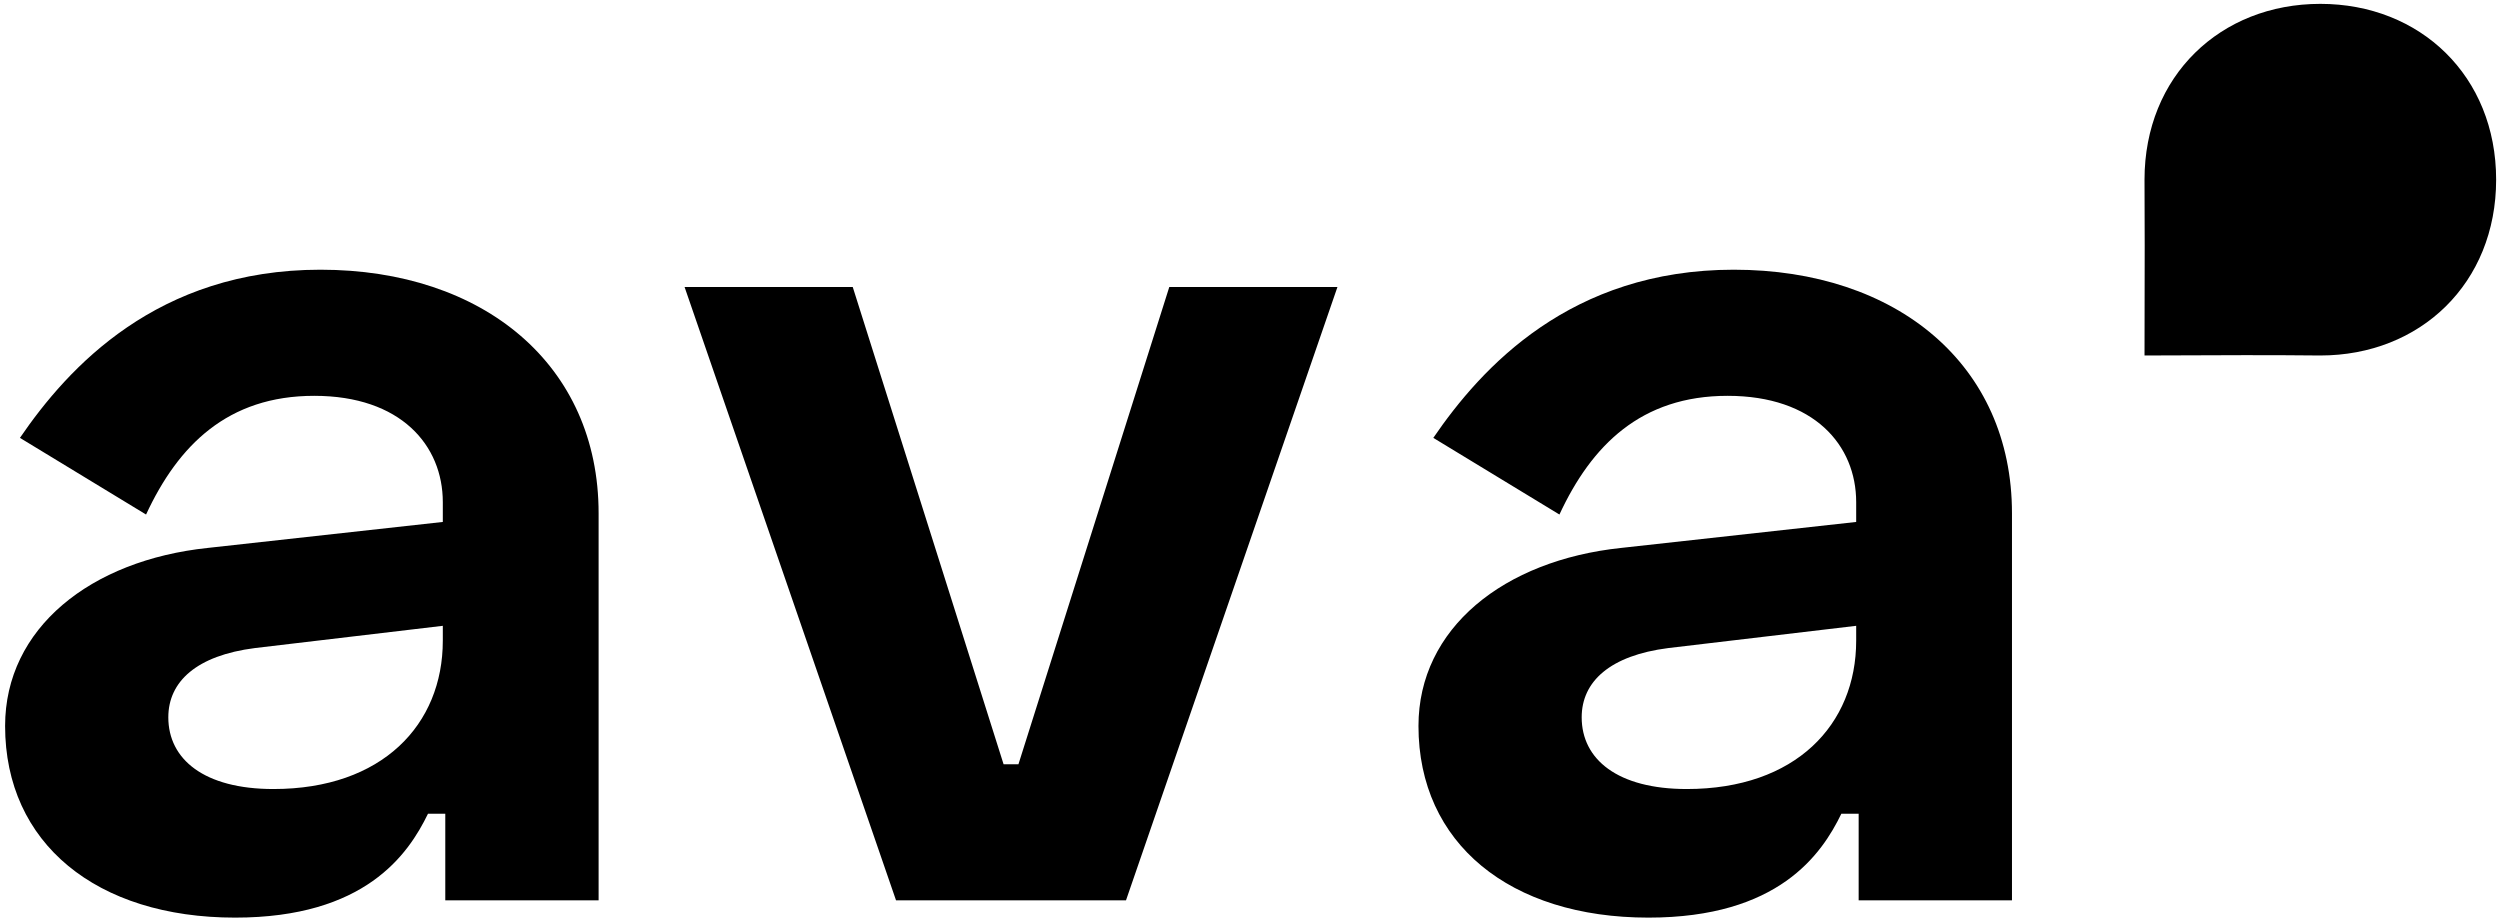 <?xml version="1.0" encoding="UTF-8"?>
<svg width="647px" height="239px" viewBox="0 0 647 239" version="1.1" xmlns="http://www.w3.org/2000/svg" xmlns:xlink="http://www.w3.org/1999/xlink">
    <!-- Generator: Sketch 52.2 (67145) - http://www.bohemiancoding.com/sketch -->
    <title>logo_black</title>
    <desc>Created with Sketch.</desc>
    <g id="logo_black" stroke="none" stroke-width="1" fill="none" fill-rule="evenodd">
        <g id="Group" transform="translate(1, 1)" fill="#000000">
            <path d="M4.16,112.32 C16.64,94.08 39.68,68.8 81.92,68.8 C124.16,68.8 153.92,93.44 153.92,131.84 L153.92,232 L114.24,232 L114.24,209.6 L109.76,209.6 C104.64,220.16 93.44,236.48 59.84,236.48 C24,236.48 0.32,217.28 0.32,186.88 C0.32,161.6 22.4,144 52.8,140.8 L113.6,134.08 L113.6,128.96 C113.6,114.24 102.72,101.44 80.32,101.44 C57.92,101.44 45.12,114.24 36.8,132.16 L4.16,112.32 Z M42.56,184.64 C42.56,195.52 51.84,203.2 69.76,203.2 C97.92,203.2 113.6,186.56 113.6,164.8 L113.6,160.96 L64.96,166.72 C49.92,168.64 42.56,175.36 42.56,184.64 Z M176.17,73.28 L219.69,73.28 L258.73,196.8 L262.57,196.8 L301.61,73.28 L345.13,73.28 L290.41,232 L230.89,232 L176.17,73.28 Z M369.94,112.32 C382.42,94.08 405.46,68.8 447.7,68.8 C489.94,68.8 519.7,93.44 519.7,131.84 L519.7,232 L480.02,232 L480.02,209.6 L475.54,209.6 C470.42,220.16 459.22,236.48 425.62,236.48 C389.78,236.48 366.1,217.28 366.1,186.88 C366.1,161.6 388.18,144 418.58,140.8 L479.38,134.08 L479.38,128.96 C479.38,114.24 468.5,101.44 446.1,101.44 C423.7,101.44 410.9,114.24 402.58,132.16 L369.94,112.32 Z M408.34,184.64 C408.34,195.52 417.62,203.2 435.54,203.2 C463.7,203.2 479.38,186.56 479.38,164.8 L479.38,160.96 L430.74,166.72 C415.7,168.64 408.34,175.36 408.34,184.64 Z" id="ava-copy"></path>
            <path d="M554,45.5 C554,18.679 573.637,0 599.5,0 C625.363,0 645,18.679 645,45.5 C645,72.321 625.363,91 599.5,91 C599.302,91 599.105,90.999 598.908,90.997 C588.846,90.885 573.877,90.887 554.002,91 C554.062,68.117 554.062,53.104 554.002,45.961 C554.001,45.808 554,45.654 554,45.5 Z" id="."></path>
        </g>
    </g>
</svg>